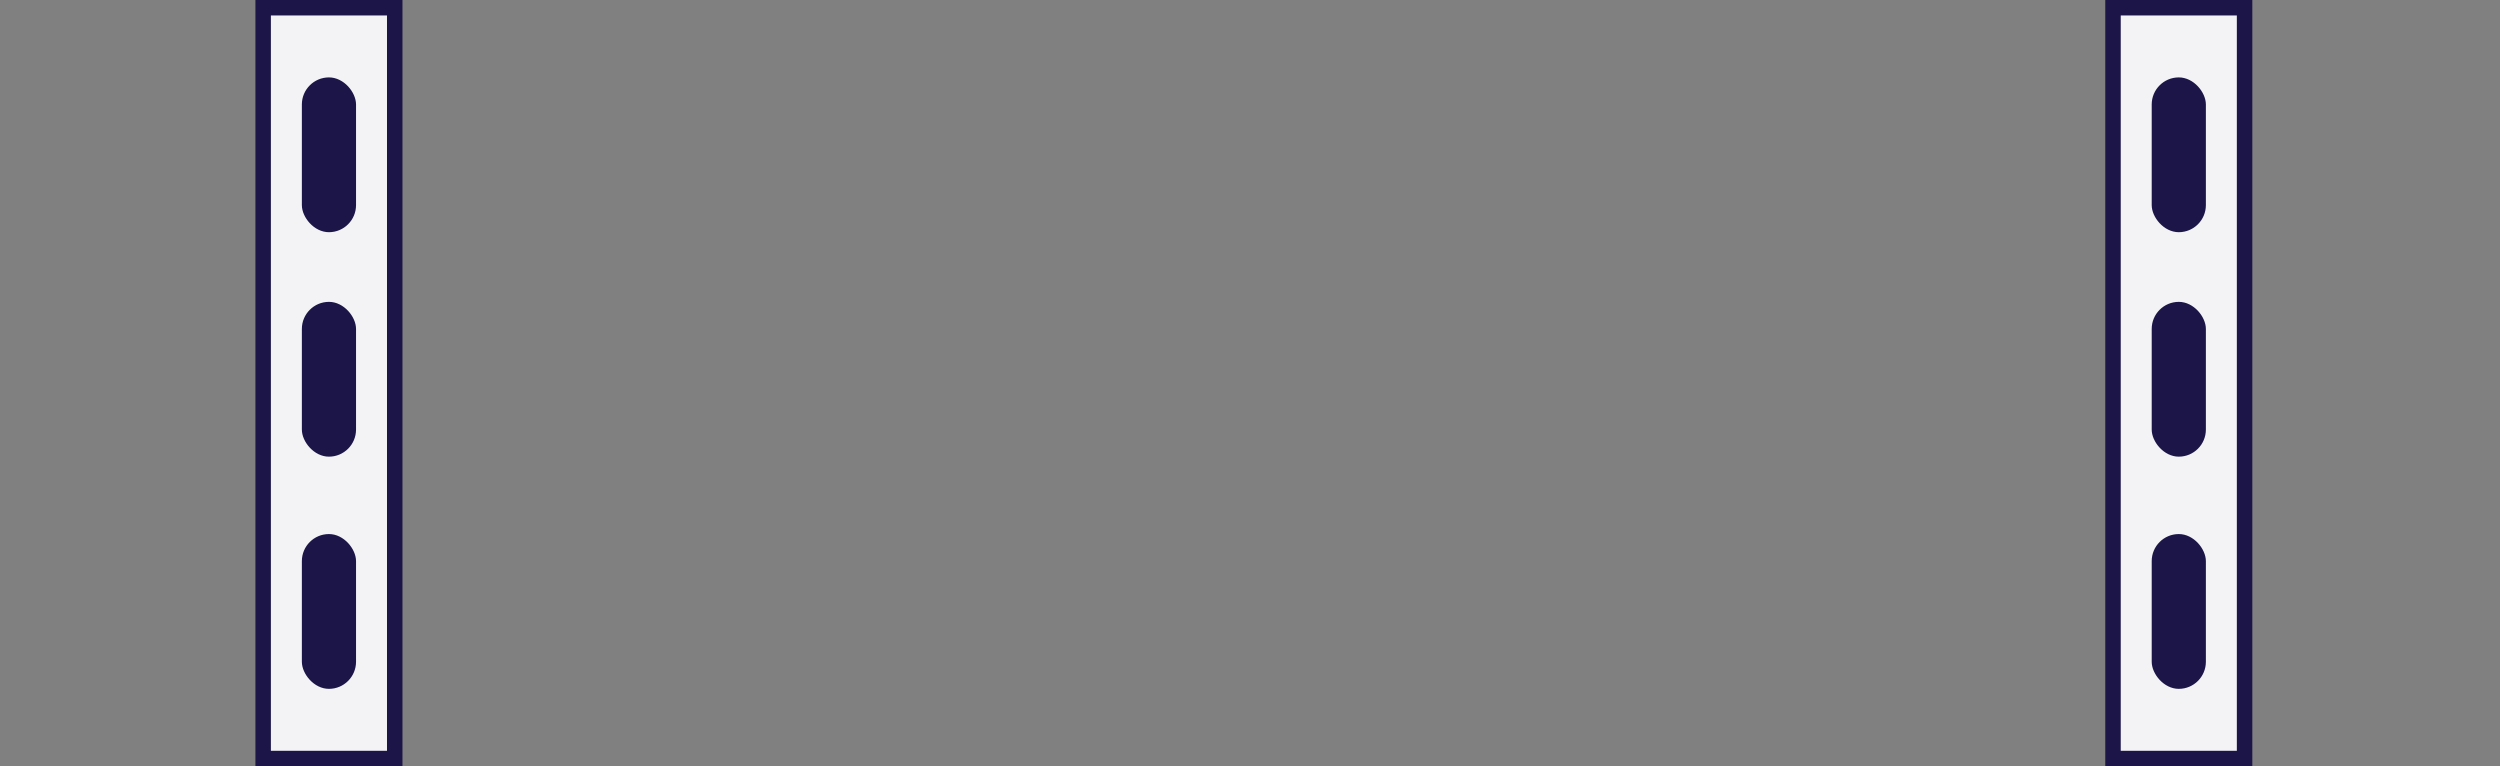 <svg width="323" height="99" viewBox="0 0 323 99" xmlns="http://www.w3.org/2000/svg"><rect x="0" y="0" width="323" height="99" fill="#808080" stroke="none"/><g fill="none" fill-rule="evenodd"><g transform="translate(34 1)"><path stroke="#1C1648" stroke-width="2" fill="#F3F3F6" d="M0 0h17v97H0z"/><rect fill="#1C1648" fill-rule="nonzero" x="5" y="9" width="7" height="20" rx="3.5"/><rect fill="#1C1648" fill-rule="nonzero" x="5" y="38" width="7" height="20" rx="3.5"/><rect fill="#1C1648" fill-rule="nonzero" x="5" y="68" width="7" height="20" rx="3.5"/></g><g transform="translate(273 1)"><path stroke="#1C1648" stroke-width="2" fill="#F3F3F6" d="M0 0h17v97H0z"/><rect fill="#1C1648" fill-rule="nonzero" x="5" y="9" width="7" height="20" rx="3.5"/><rect fill="#1C1648" fill-rule="nonzero" x="5" y="38" width="7" height="20" rx="3.5"/><rect fill="#1C1648" fill-rule="nonzero" x="5" y="68" width="7" height="20" rx="3.5"/></g></g></svg>